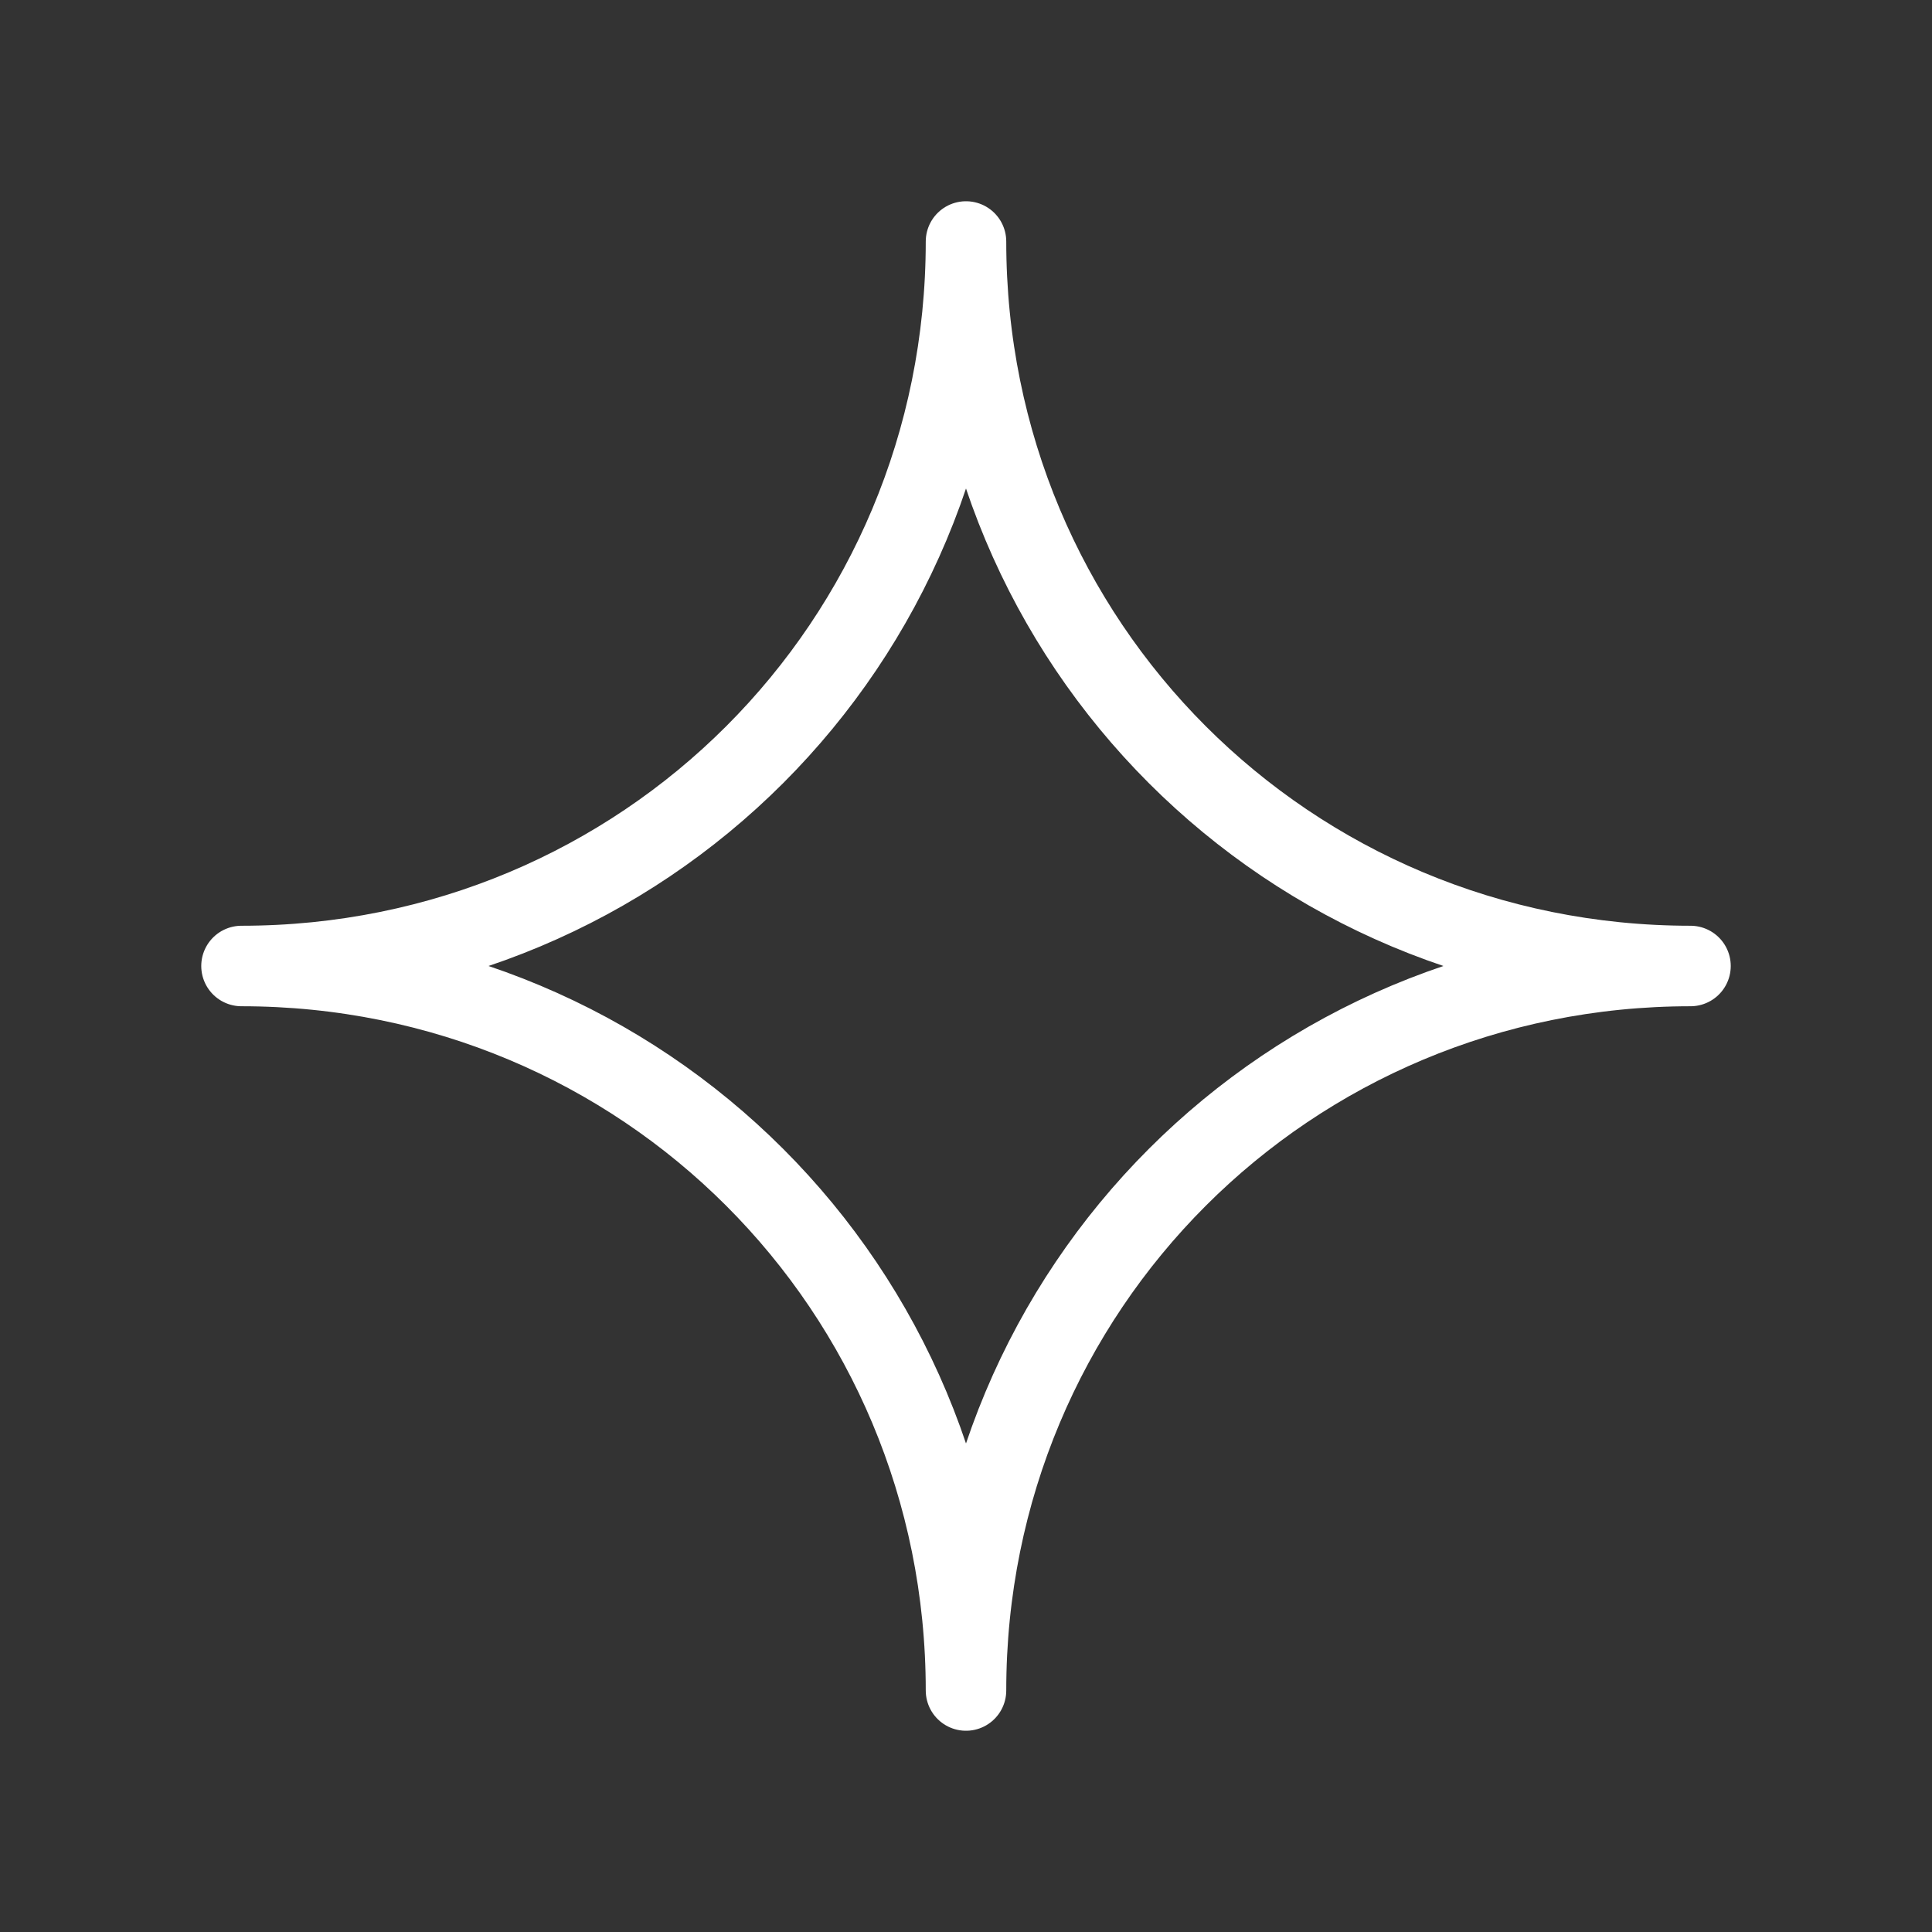 <svg fill="none" height="24" viewBox="0 0 24 24" width="24" xmlns="http://www.w3.org/2000/svg"><rect x="0" y="0" width="24" height="24" fill="#333333" stroke="none"/><path d="m21 12c-5 0-9 4-9 9 0-5-4-9-9-9 5 0 9-4 9-9 0 5 4 9 9 9z" stroke="#fff" stroke-linecap="round" stroke-linejoin="round"/></svg>